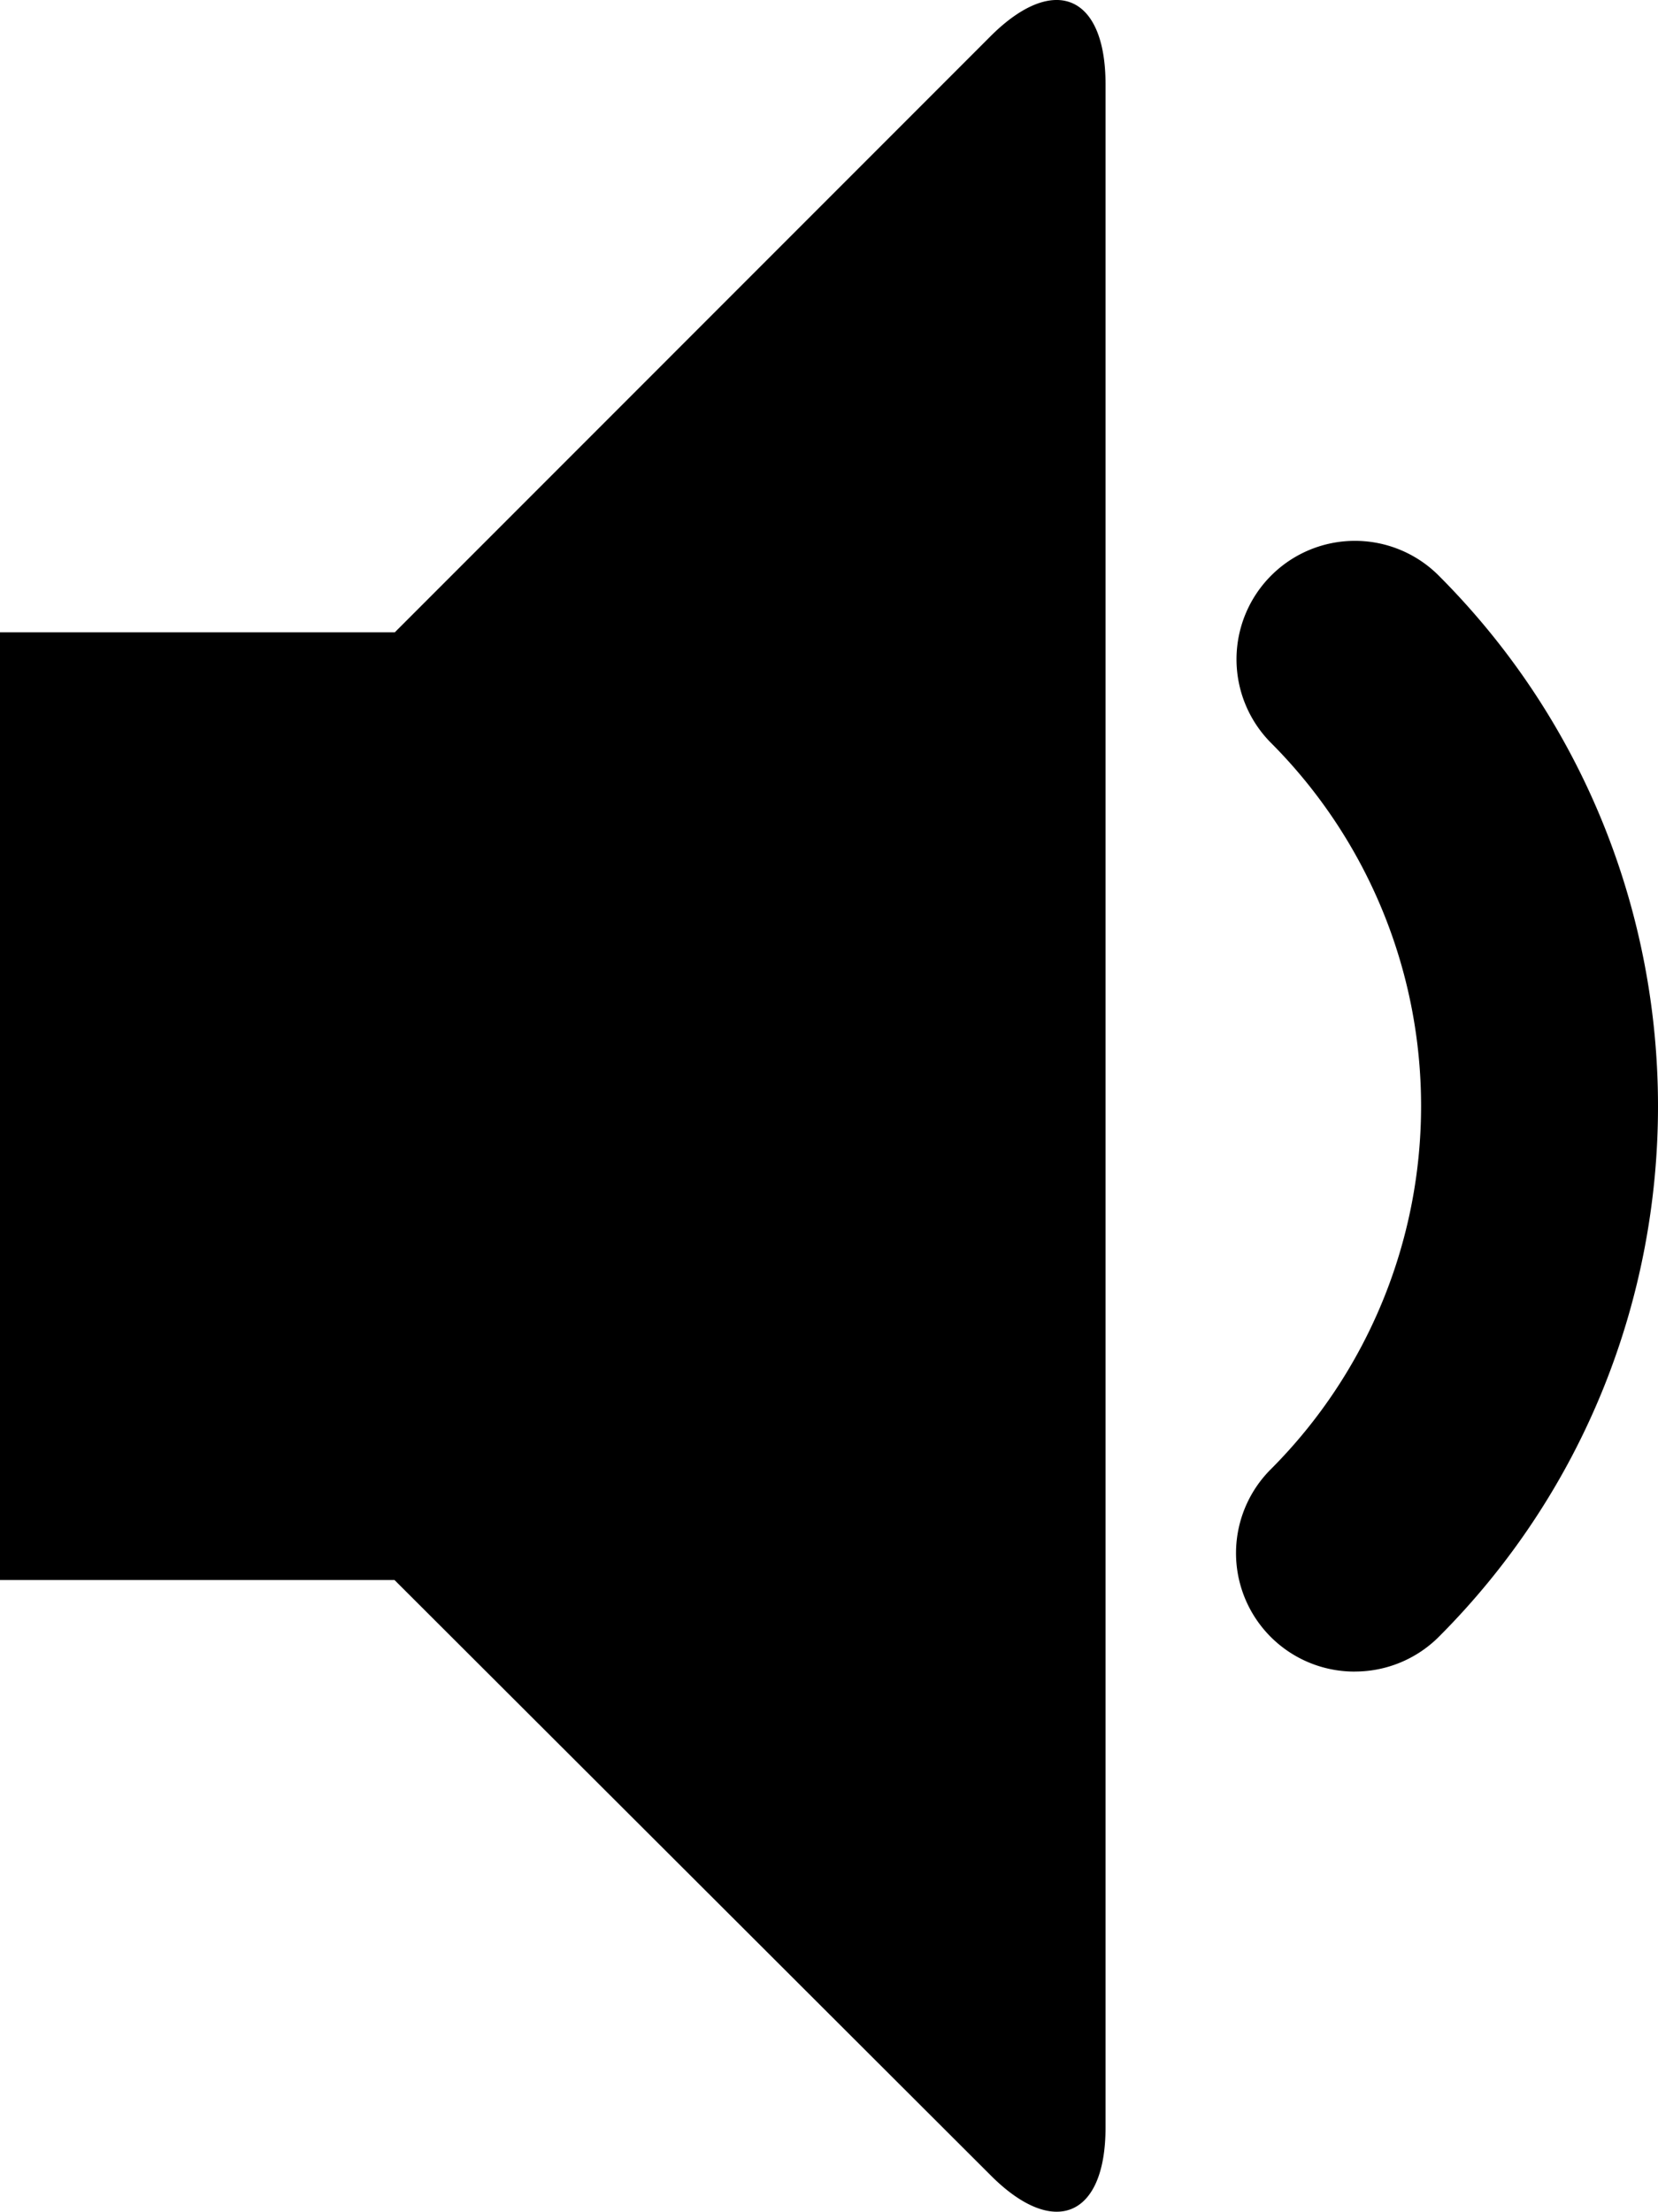 <svg xmlns="http://www.w3.org/2000/svg" width="383.93" height="512" viewBox="0 0 383.93 512">
  <title>sound_low</title>
  <path d="M313.75,386.92A27.42,27.42,0,0,1,294.36,340a119,119,0,0,0,0-168,27.42,27.42,0,1,1,38.78-38.78c67.72,67.76,67.72,177.93,0,245.69a27.48,27.48,0,0,1-19.39,8M229.35,8.41C244-6.23,256-1.27,256,19.48v473c0,20.75-12,25.71-26.64,11l-138-137.75H0V146.35H91.43Z"/>
</svg>
